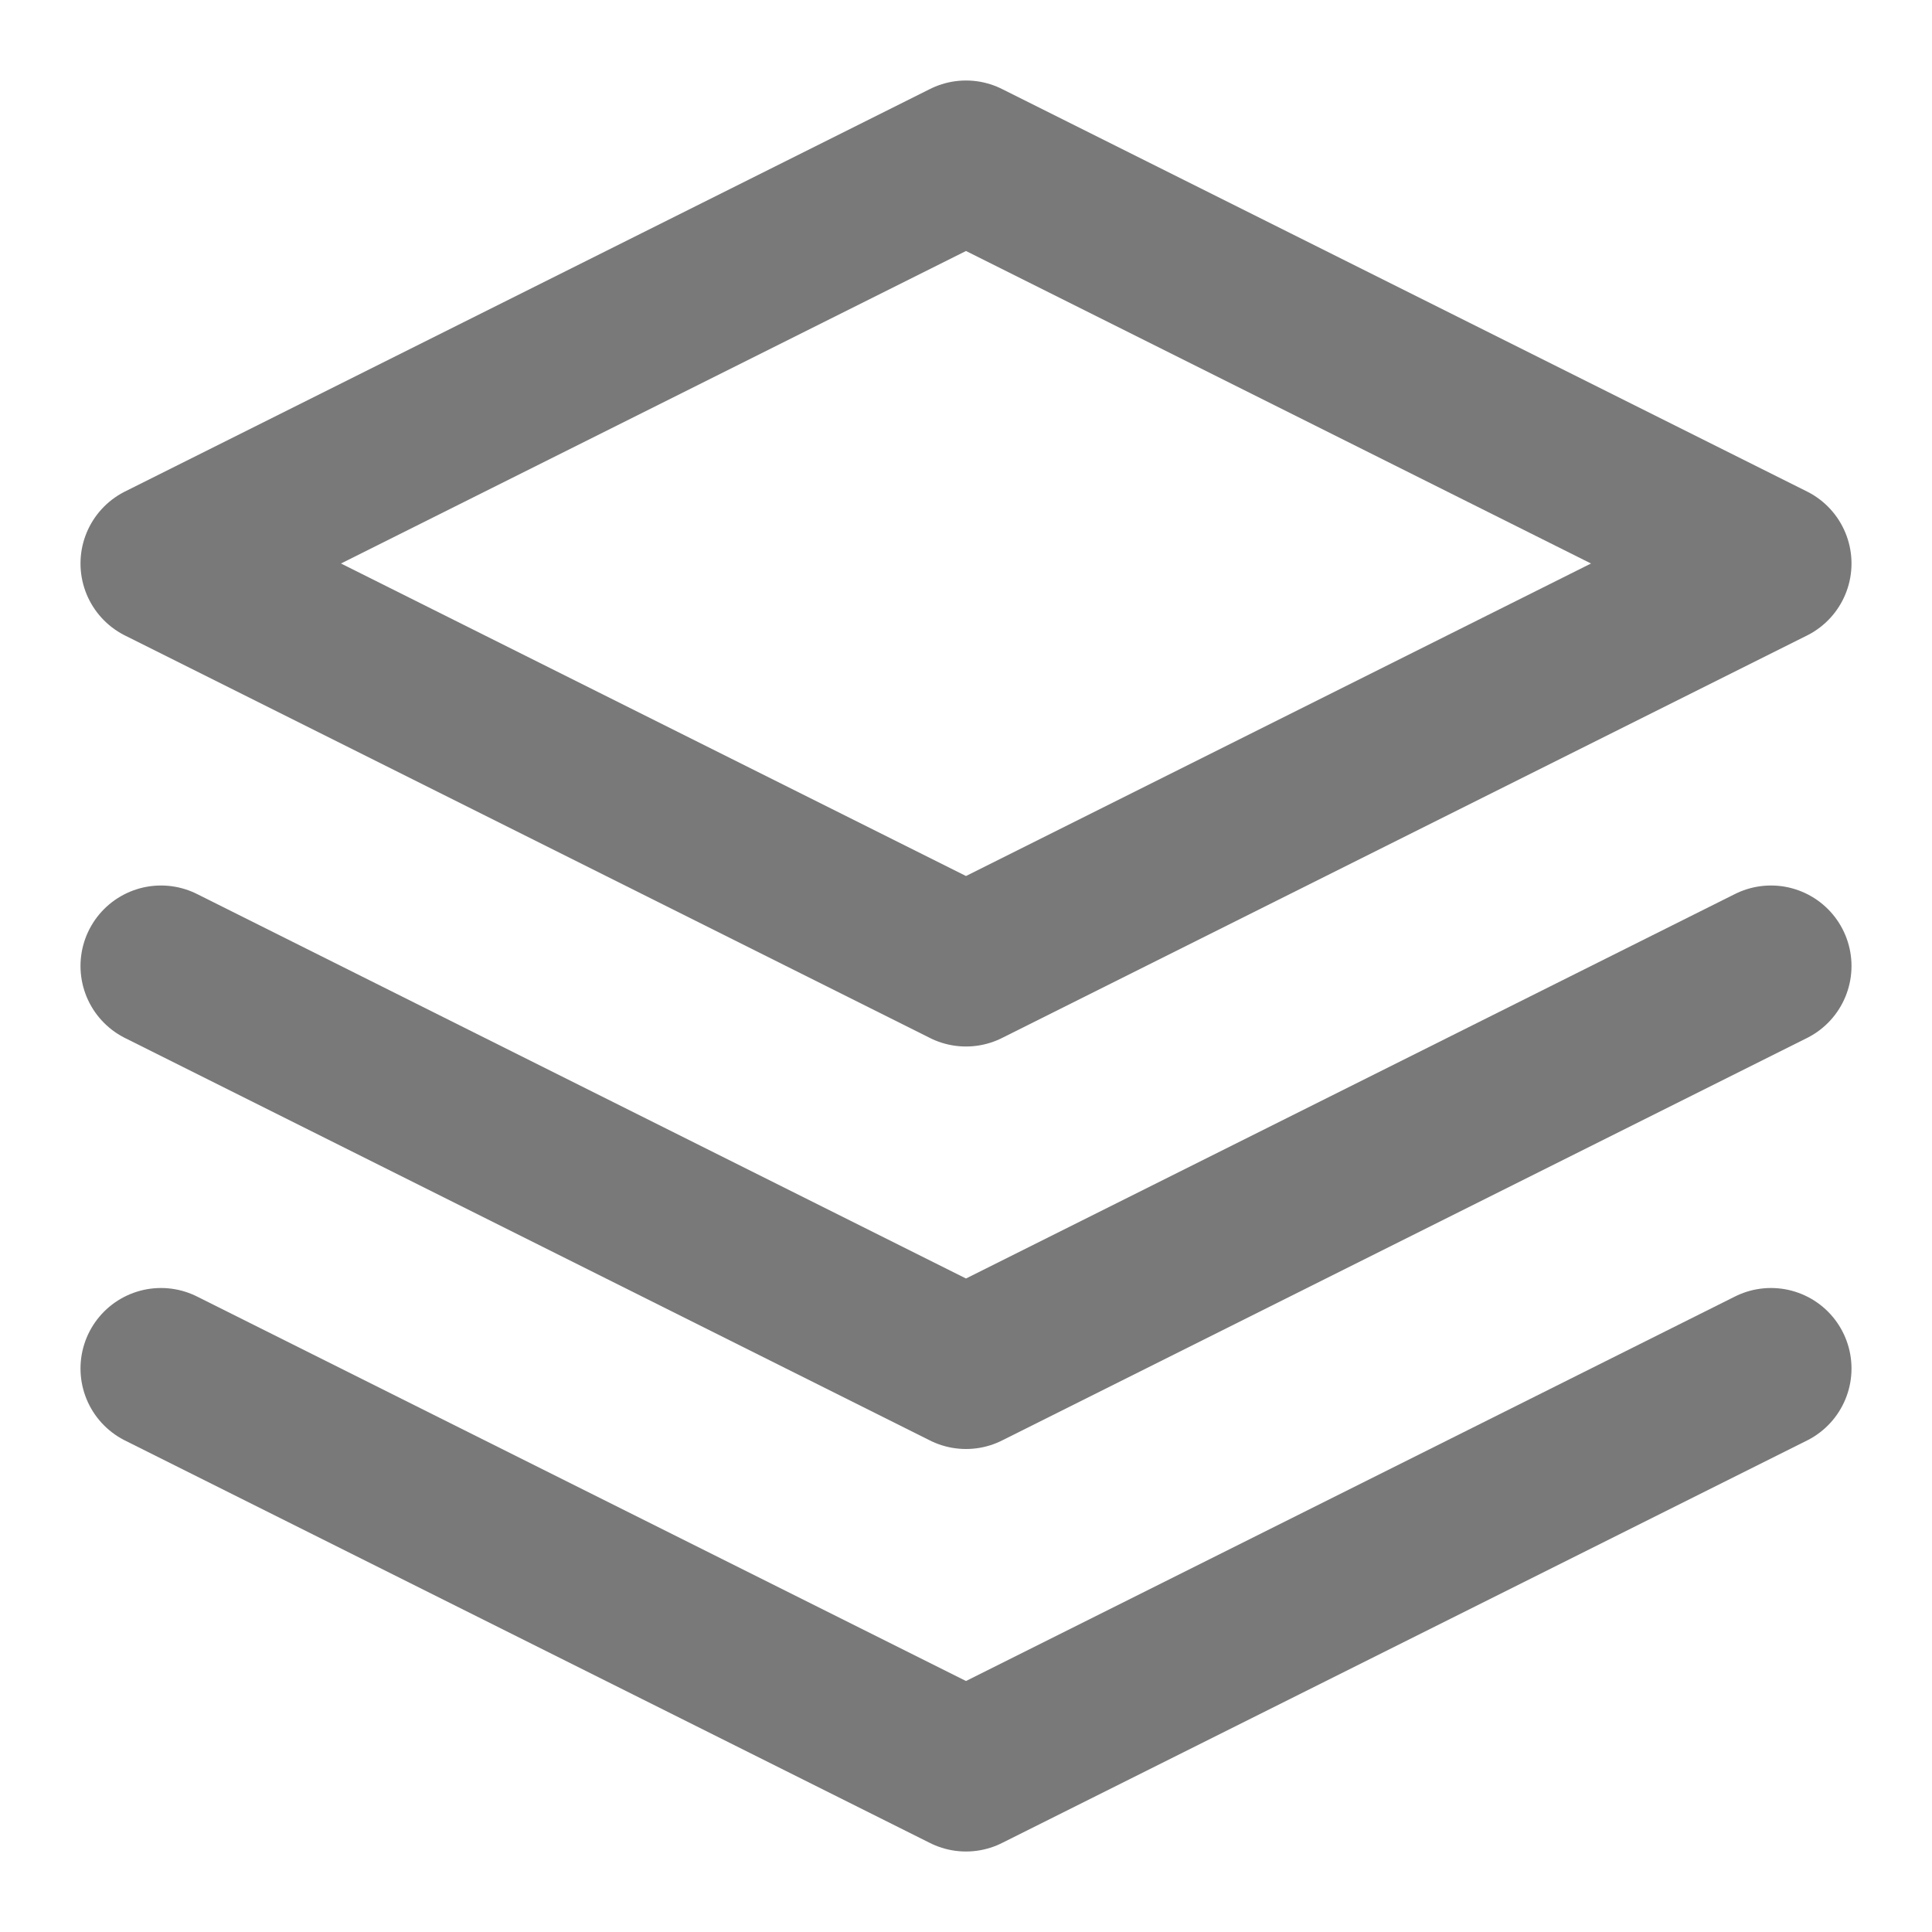 <svg width="24" height="24" viewBox="0 0 24 24" fill="none" xmlns="http://www.w3.org/2000/svg">
<path d="M12 2L2 7L12 12L22 7L12 2Z" stroke="#797979" stroke-width="2" stroke-linecap="round" stroke-linejoin="round"/>
<path d="M2 17L12 22L22 17" stroke="#797979" stroke-width="2" stroke-linecap="round" stroke-linejoin="round"/>
<path d="M2 12L12 17L22 12" stroke="#797979" stroke-width="2" stroke-linecap="round" stroke-linejoin="round"/>
</svg>
